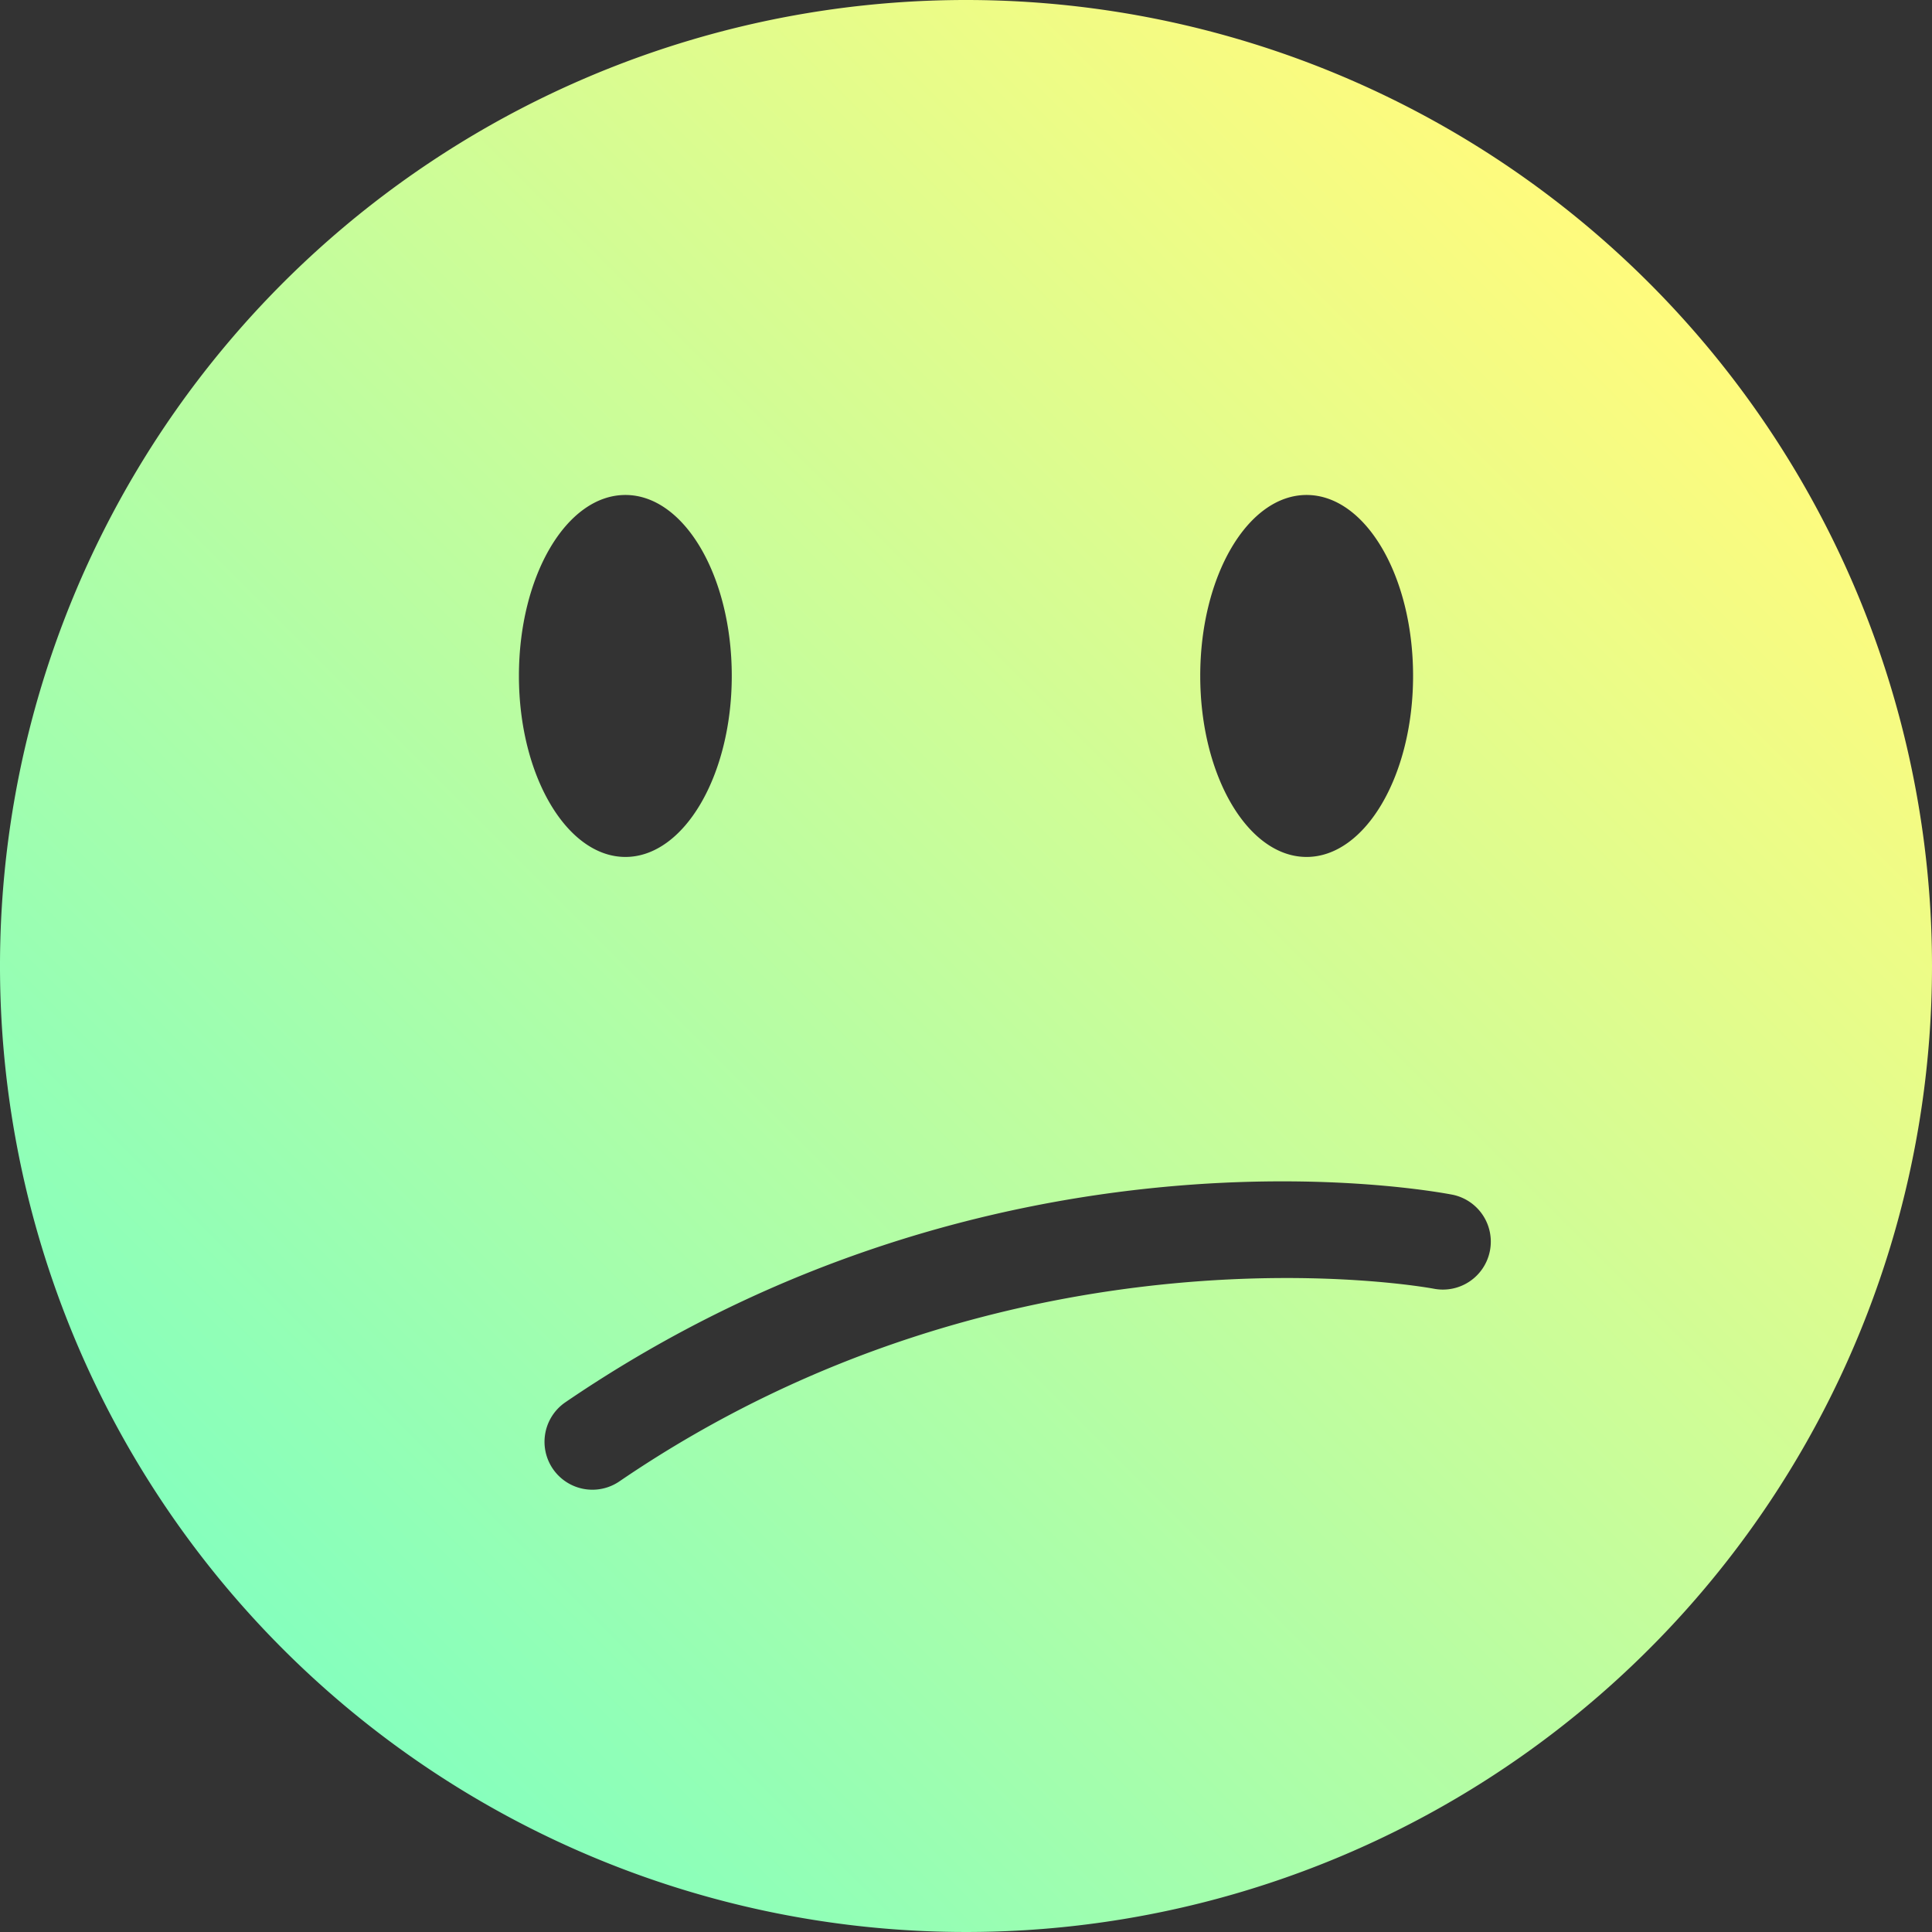 <svg xmlns="http://www.w3.org/2000/svg" xmlns:xlink="http://www.w3.org/1999/xlink" viewBox="0 0 121 121"><rect x="0" y="0" width="121" height="121" fill="#333333" stroke="none"/><defs><style>.cls-1{fill:url(#Sfumatura_senza_nome_3);}</style><linearGradient id="Sfumatura_senza_nome_3" x1="17.72" y1="103.28" x2="103.28" y2="17.72" gradientUnits="userSpaceOnUse"><stop offset="0" stop-color="#85ffbd"/><stop offset="1" stop-color="#fffb7d"/></linearGradient></defs><title>Risorsa 14</title><g id="Livello_2" data-name="Livello 2"><g id="Livello_1-2" data-name="Livello 1"><path class="cls-1" d="M60.5,0A60.5,60.5,0,1,0,121,60.5,60.5,60.5,0,0,0,60.5,0ZM81.83,31c3.69,0,6.67,5.07,6.67,11.33s-3,11.34-6.67,11.34-6.66-5.08-6.66-11.34S78.15,31,81.83,31ZM39.17,31c3.68,0,6.66,5.07,6.66,11.33s-3,11.34-6.66,11.34S32.5,48.59,32.5,42.33,35.48,31,39.17,31ZM93.31,78.35a3,3,0,0,1-3.52,2.36c-.33-.06-26.22-4.84-51,12.07a3,3,0,0,1-1.69.52,3,3,0,0,1-1.7-5.47C62.38,69.42,89.8,74.6,91,74.83A3,3,0,0,1,93.31,78.35Z"/></g></g></svg>